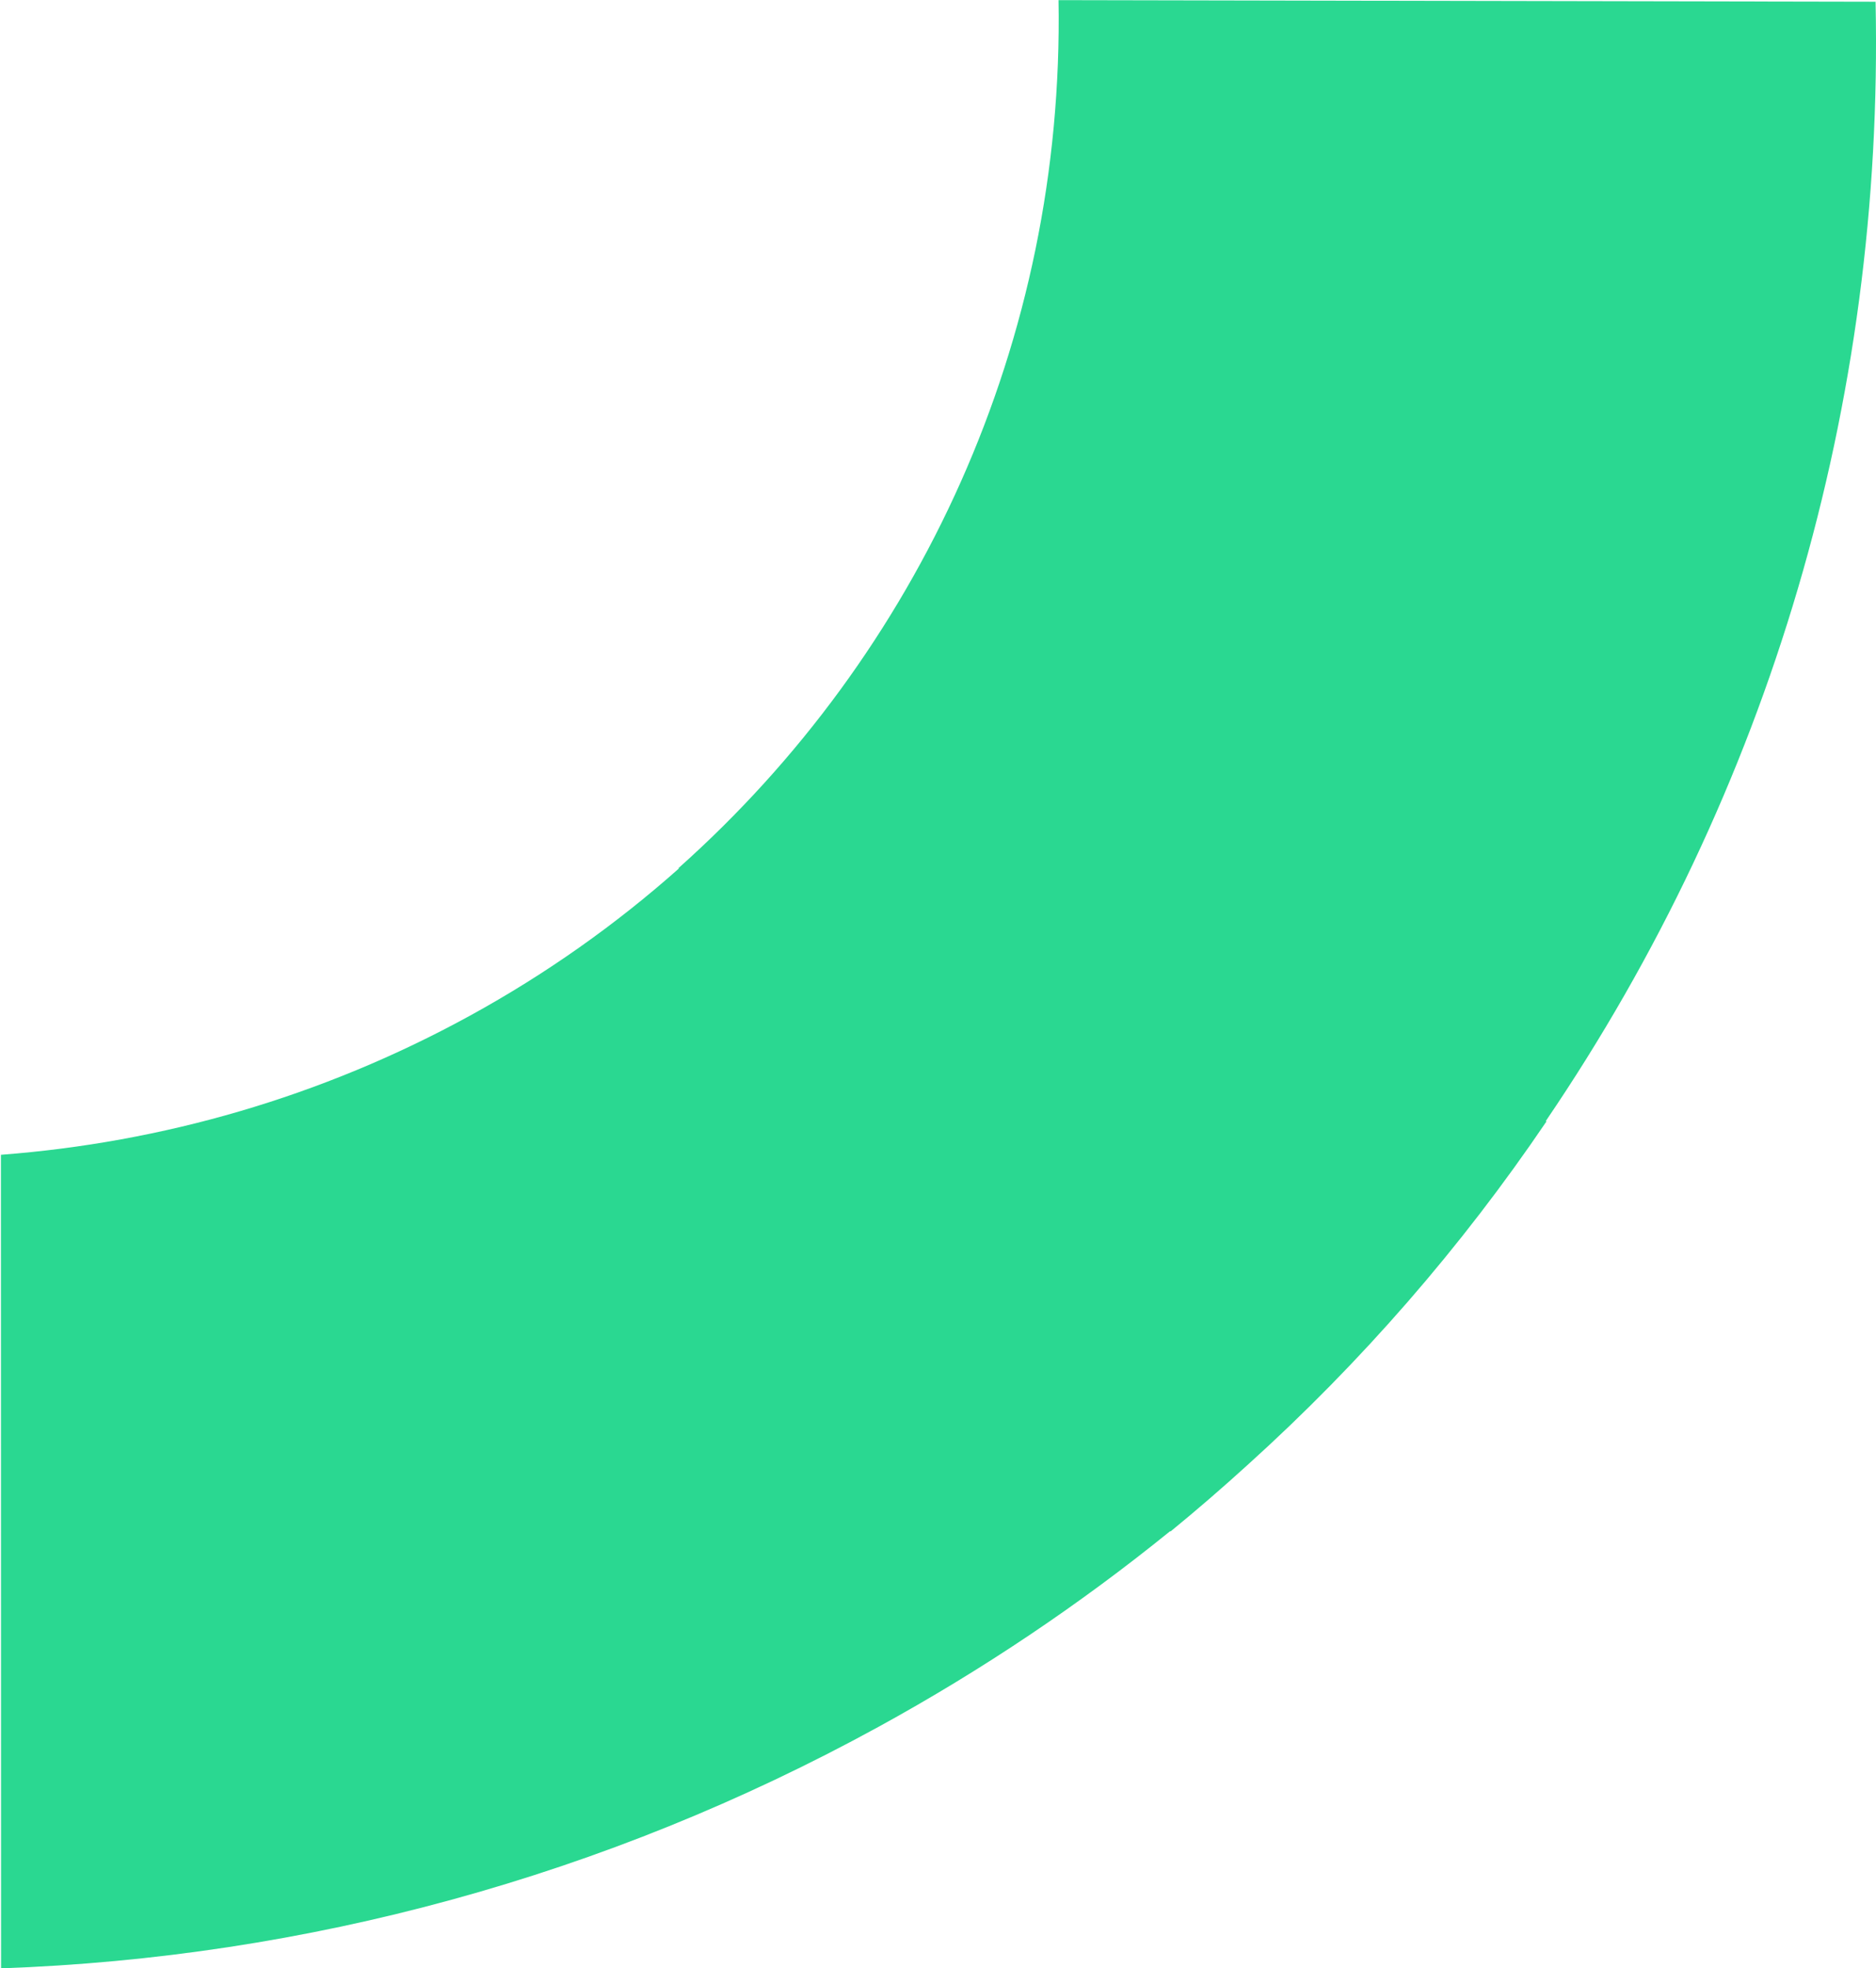 <?xml version="1.0" encoding="UTF-8"?>
<svg width="245px" height="257px" viewBox="0 0 245 257" version="1.1" xmlns="http://www.w3.org/2000/svg" xmlns:xlink="http://www.w3.org/1999/xlink">
    <!-- Generator: Sketch 52.5 (67469) - http://www.bohemiancoding.com/sketch -->
    <title>Fill 4</title>
    <desc>Created with Sketch.</desc>
    <g id="Page-1" stroke="none" stroke-width="1" fill="none" fill-rule="evenodd">
        <g id="home" transform="translate(-1038, -15610)" fill="#2AD891">
            <g id="Group-21-Copy" transform="translate(1032.5, 15617) scale(-1, 1) translate(-1032.5, -15617) translate(782, 15367)">
                <path d="M61.218,375.635 C71.241,370.143 80.357,363.668 88.534,356.401 L88.49,356.345 C119.882,328.371 138.887,287.568 138.118,243.017 L244.822,243.227 C245.927,295.711 231.036,346.301 201.758,389.364 L201.846,389.415 C190.724,405.842 177.649,420.87 162.84,434.243 C159.541,437.245 156.175,440.157 152.734,442.97 L152.696,442.919 C140.931,452.455 128.205,461.018 114.598,468.474 C78.971,487.995 39.888,498.594 0.018,500 L0,393.777 C20.965,392.182 41.816,386.265 61.218,375.635" id="Fill-4" transform="translate(122.439, 371.508) scale(-1, 1) translate(-122.439, -371.508) "></path>
            </g>
        </g>
    </g>
</svg>